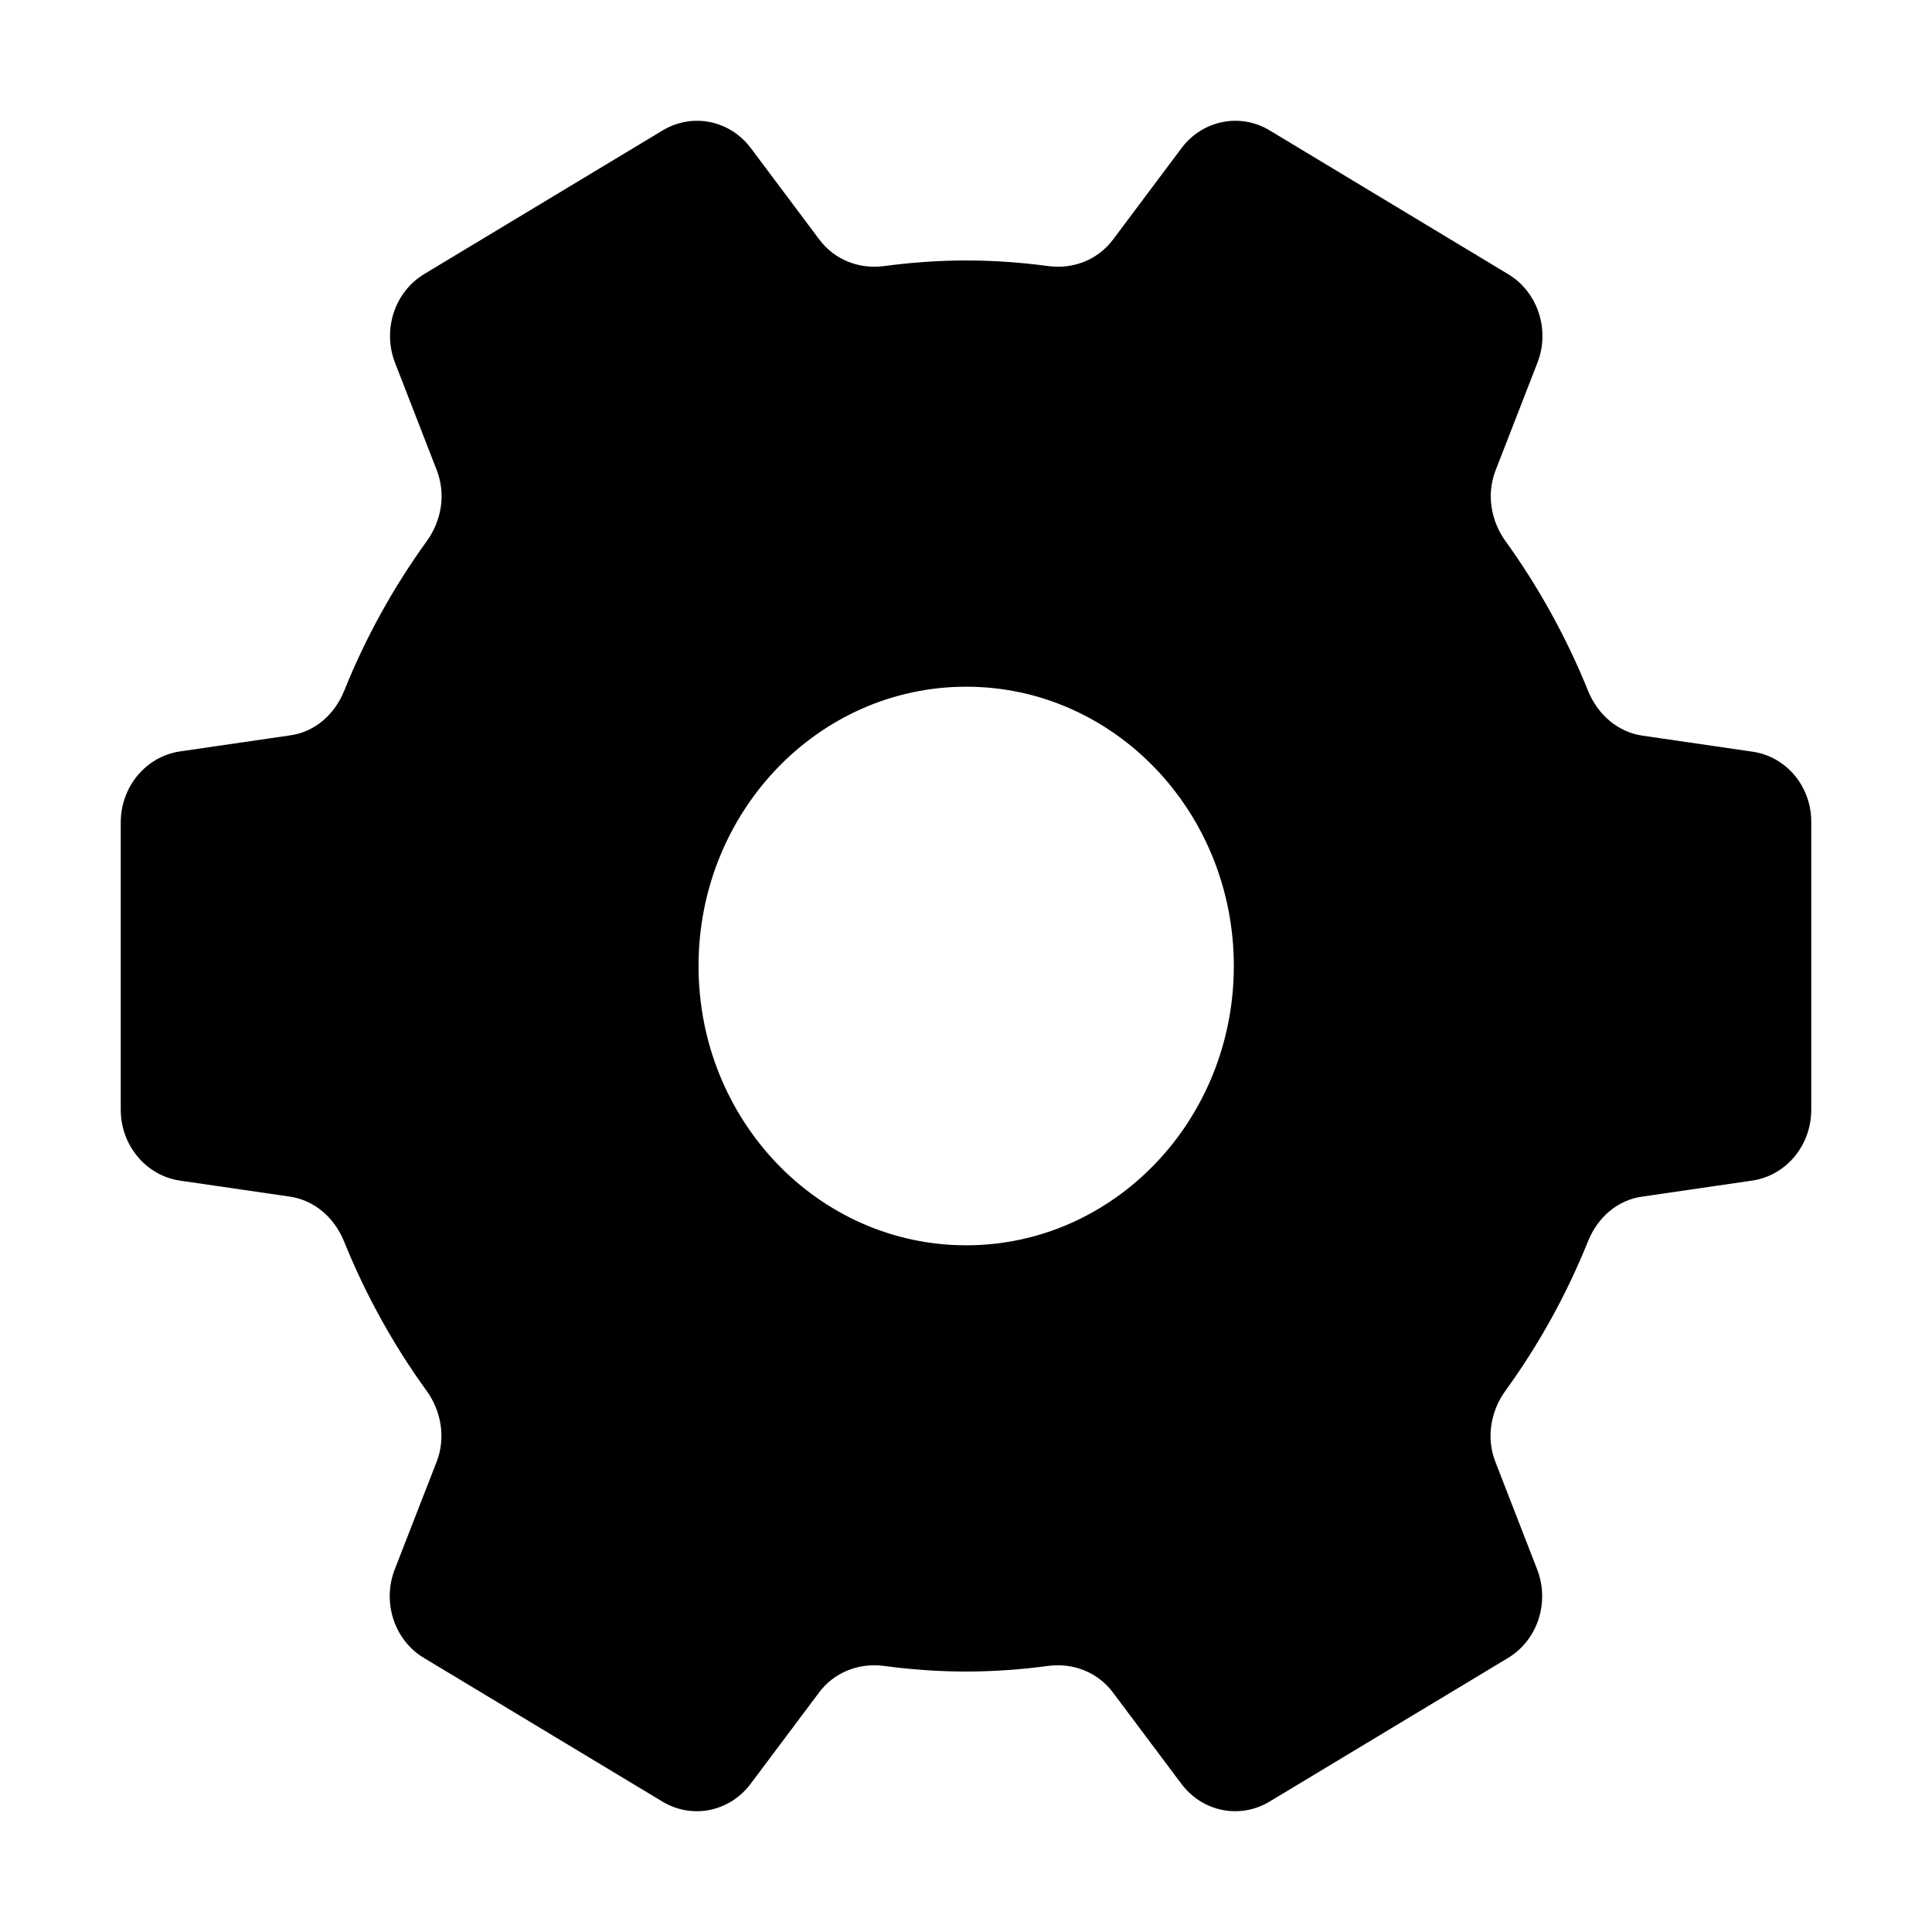<svg width="16" height="16" viewBox="0 0 16 16" xmlns="http://www.w3.org/2000/svg">
<g id="Frame 1430105498">
<path id="Vector" d="M14.513 6.225L13.6 6.092C13.398 6.062 13.233 5.919 13.153 5.724C12.973 5.279 12.743 4.863 12.469 4.483C12.346 4.313 12.309 4.092 12.386 3.895L12.732 3.005C12.839 2.732 12.735 2.417 12.489 2.27L10.515 1.08C10.27 0.932 9.958 0.995 9.784 1.228L9.219 1.982C9.093 2.152 8.889 2.23 8.685 2.204C8.461 2.174 8.233 2.157 8.002 2.157C7.77 2.157 7.542 2.174 7.319 2.204C7.114 2.23 6.91 2.152 6.784 1.982L6.219 1.228C6.045 0.995 5.734 0.932 5.488 1.08L3.514 2.269C3.268 2.417 3.166 2.73 3.271 3.003L3.617 3.894C3.694 4.092 3.657 4.312 3.534 4.482C3.26 4.861 3.028 5.278 2.85 5.722C2.77 5.919 2.606 6.062 2.403 6.09L1.49 6.223C1.209 6.265 1 6.515 1 6.811V9.191C1 9.485 1.209 9.735 1.488 9.777L2.401 9.91C2.604 9.94 2.768 10.083 2.848 10.278C3.028 10.723 3.258 11.139 3.533 11.518C3.656 11.688 3.692 11.91 3.616 12.106L3.269 12.997C3.163 13.27 3.266 13.585 3.512 13.731L5.486 14.92C5.732 15.068 6.043 15.005 6.217 14.772L6.782 14.018C6.908 13.848 7.113 13.77 7.317 13.796C7.54 13.826 7.769 13.843 8 13.843C8.231 13.843 8.46 13.826 8.683 13.796C8.887 13.77 9.092 13.848 9.218 14.018L9.783 14.772C9.957 15.005 10.268 15.068 10.514 14.92L12.488 13.731C12.734 13.583 12.836 13.27 12.73 12.997L12.384 12.106C12.307 11.91 12.344 11.688 12.467 11.518C12.742 11.139 12.973 10.723 13.152 10.278C13.232 10.081 13.396 9.938 13.599 9.91L14.512 9.777C14.793 9.735 15 9.485 15 9.191V6.811C15.003 6.515 14.794 6.265 14.513 6.225ZM8.002 10.313C6.777 10.313 5.785 9.277 5.785 8C5.785 6.723 6.777 5.687 8.002 5.687C9.226 5.687 10.218 6.723 10.218 8C10.218 9.277 9.226 10.313 8.002 10.313Z"/>
</g>
</svg>
